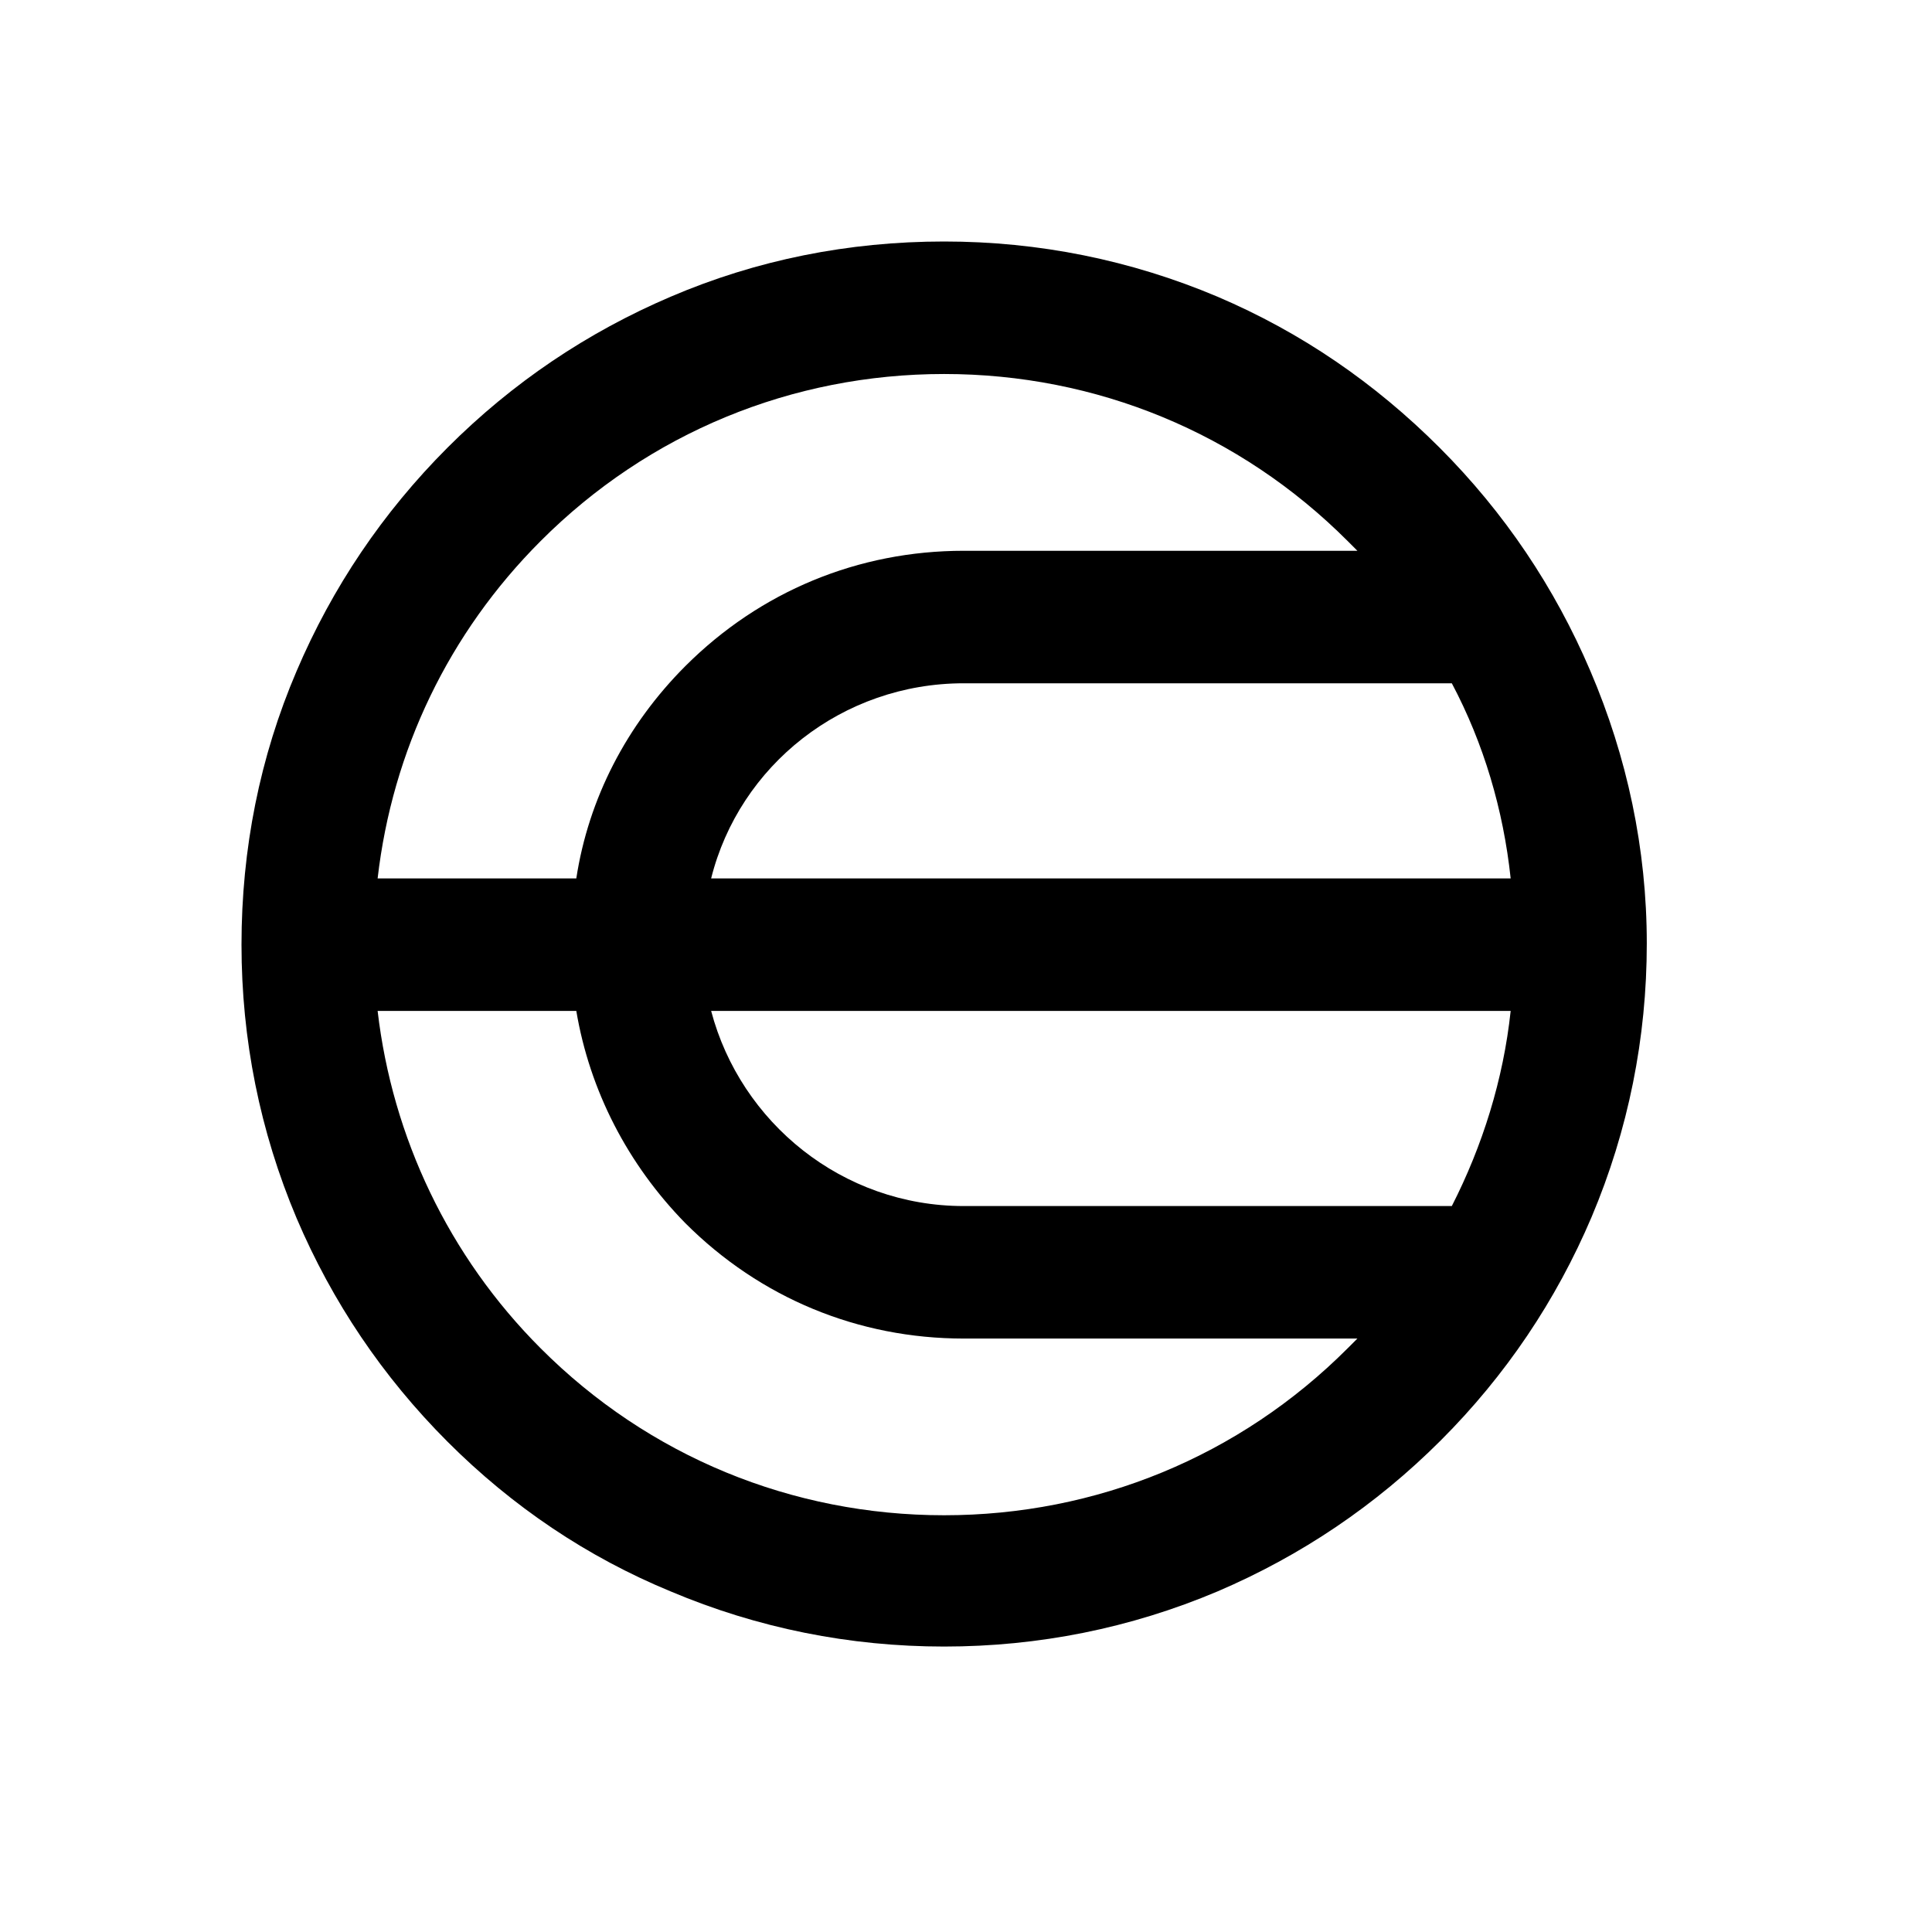 <svg width="24" height="24" viewBox="0 0 24 24" fill="none" xmlns="http://www.w3.org/2000/svg">
<g clip-path="url(#clip0_1146_9958)">
<path d="M19.756 8.335C19.314 7.299 18.69 6.369 17.883 5.561C17.075 4.753 16.161 4.128 15.125 3.686C14.044 3.229 12.901 3 11.728 3C10.54 3 9.398 3.229 8.331 3.686C7.296 4.128 6.366 4.753 5.559 5.561C4.752 6.369 4.127 7.299 3.685 8.335C3.228 9.403 3 10.546 3 11.735C3 12.909 3.228 14.052 3.685 15.134C4.127 16.171 4.752 17.101 5.559 17.909C6.366 18.717 7.296 19.342 8.331 19.769C9.413 20.226 10.556 20.454 11.728 20.454C12.901 20.454 14.044 20.226 15.125 19.769C16.161 19.326 17.09 18.701 17.898 17.893C18.705 17.086 19.33 16.156 19.771 15.119C20.228 14.037 20.457 12.893 20.457 11.72C20.457 10.546 20.213 9.403 19.756 8.335ZM8.834 10.912C9.185 9.509 10.464 8.488 11.972 8.488H18.035C18.431 9.235 18.675 10.058 18.766 10.912H8.834ZM18.766 12.558C18.675 13.412 18.416 14.235 18.035 14.982H11.972C10.464 14.982 9.2 13.945 8.834 12.558H18.766ZM6.717 6.72C8.057 5.378 9.84 4.646 11.728 4.646C13.617 4.646 15.399 5.378 16.74 6.72C16.786 6.765 16.816 6.796 16.862 6.842H11.972C10.662 6.842 9.444 7.345 8.514 8.274C7.783 9.006 7.311 9.921 7.159 10.912H4.691C4.874 9.326 5.574 7.863 6.717 6.72ZM11.728 18.823C9.84 18.823 8.057 18.092 6.717 16.75C5.574 15.607 4.874 14.128 4.691 12.558H7.159C7.326 13.549 7.798 14.464 8.514 15.195C9.444 16.125 10.662 16.628 11.972 16.628H16.862C16.816 16.674 16.786 16.704 16.74 16.75C15.399 18.092 13.617 18.823 11.728 18.823Z" fill="black"/>
</g>
<defs>
<clipPath id="clip0_1146_9958">
<rect width="18" height="17.454" fill="white" transform="translate(3 3)"/>
</clipPath>
</defs>
</svg>
